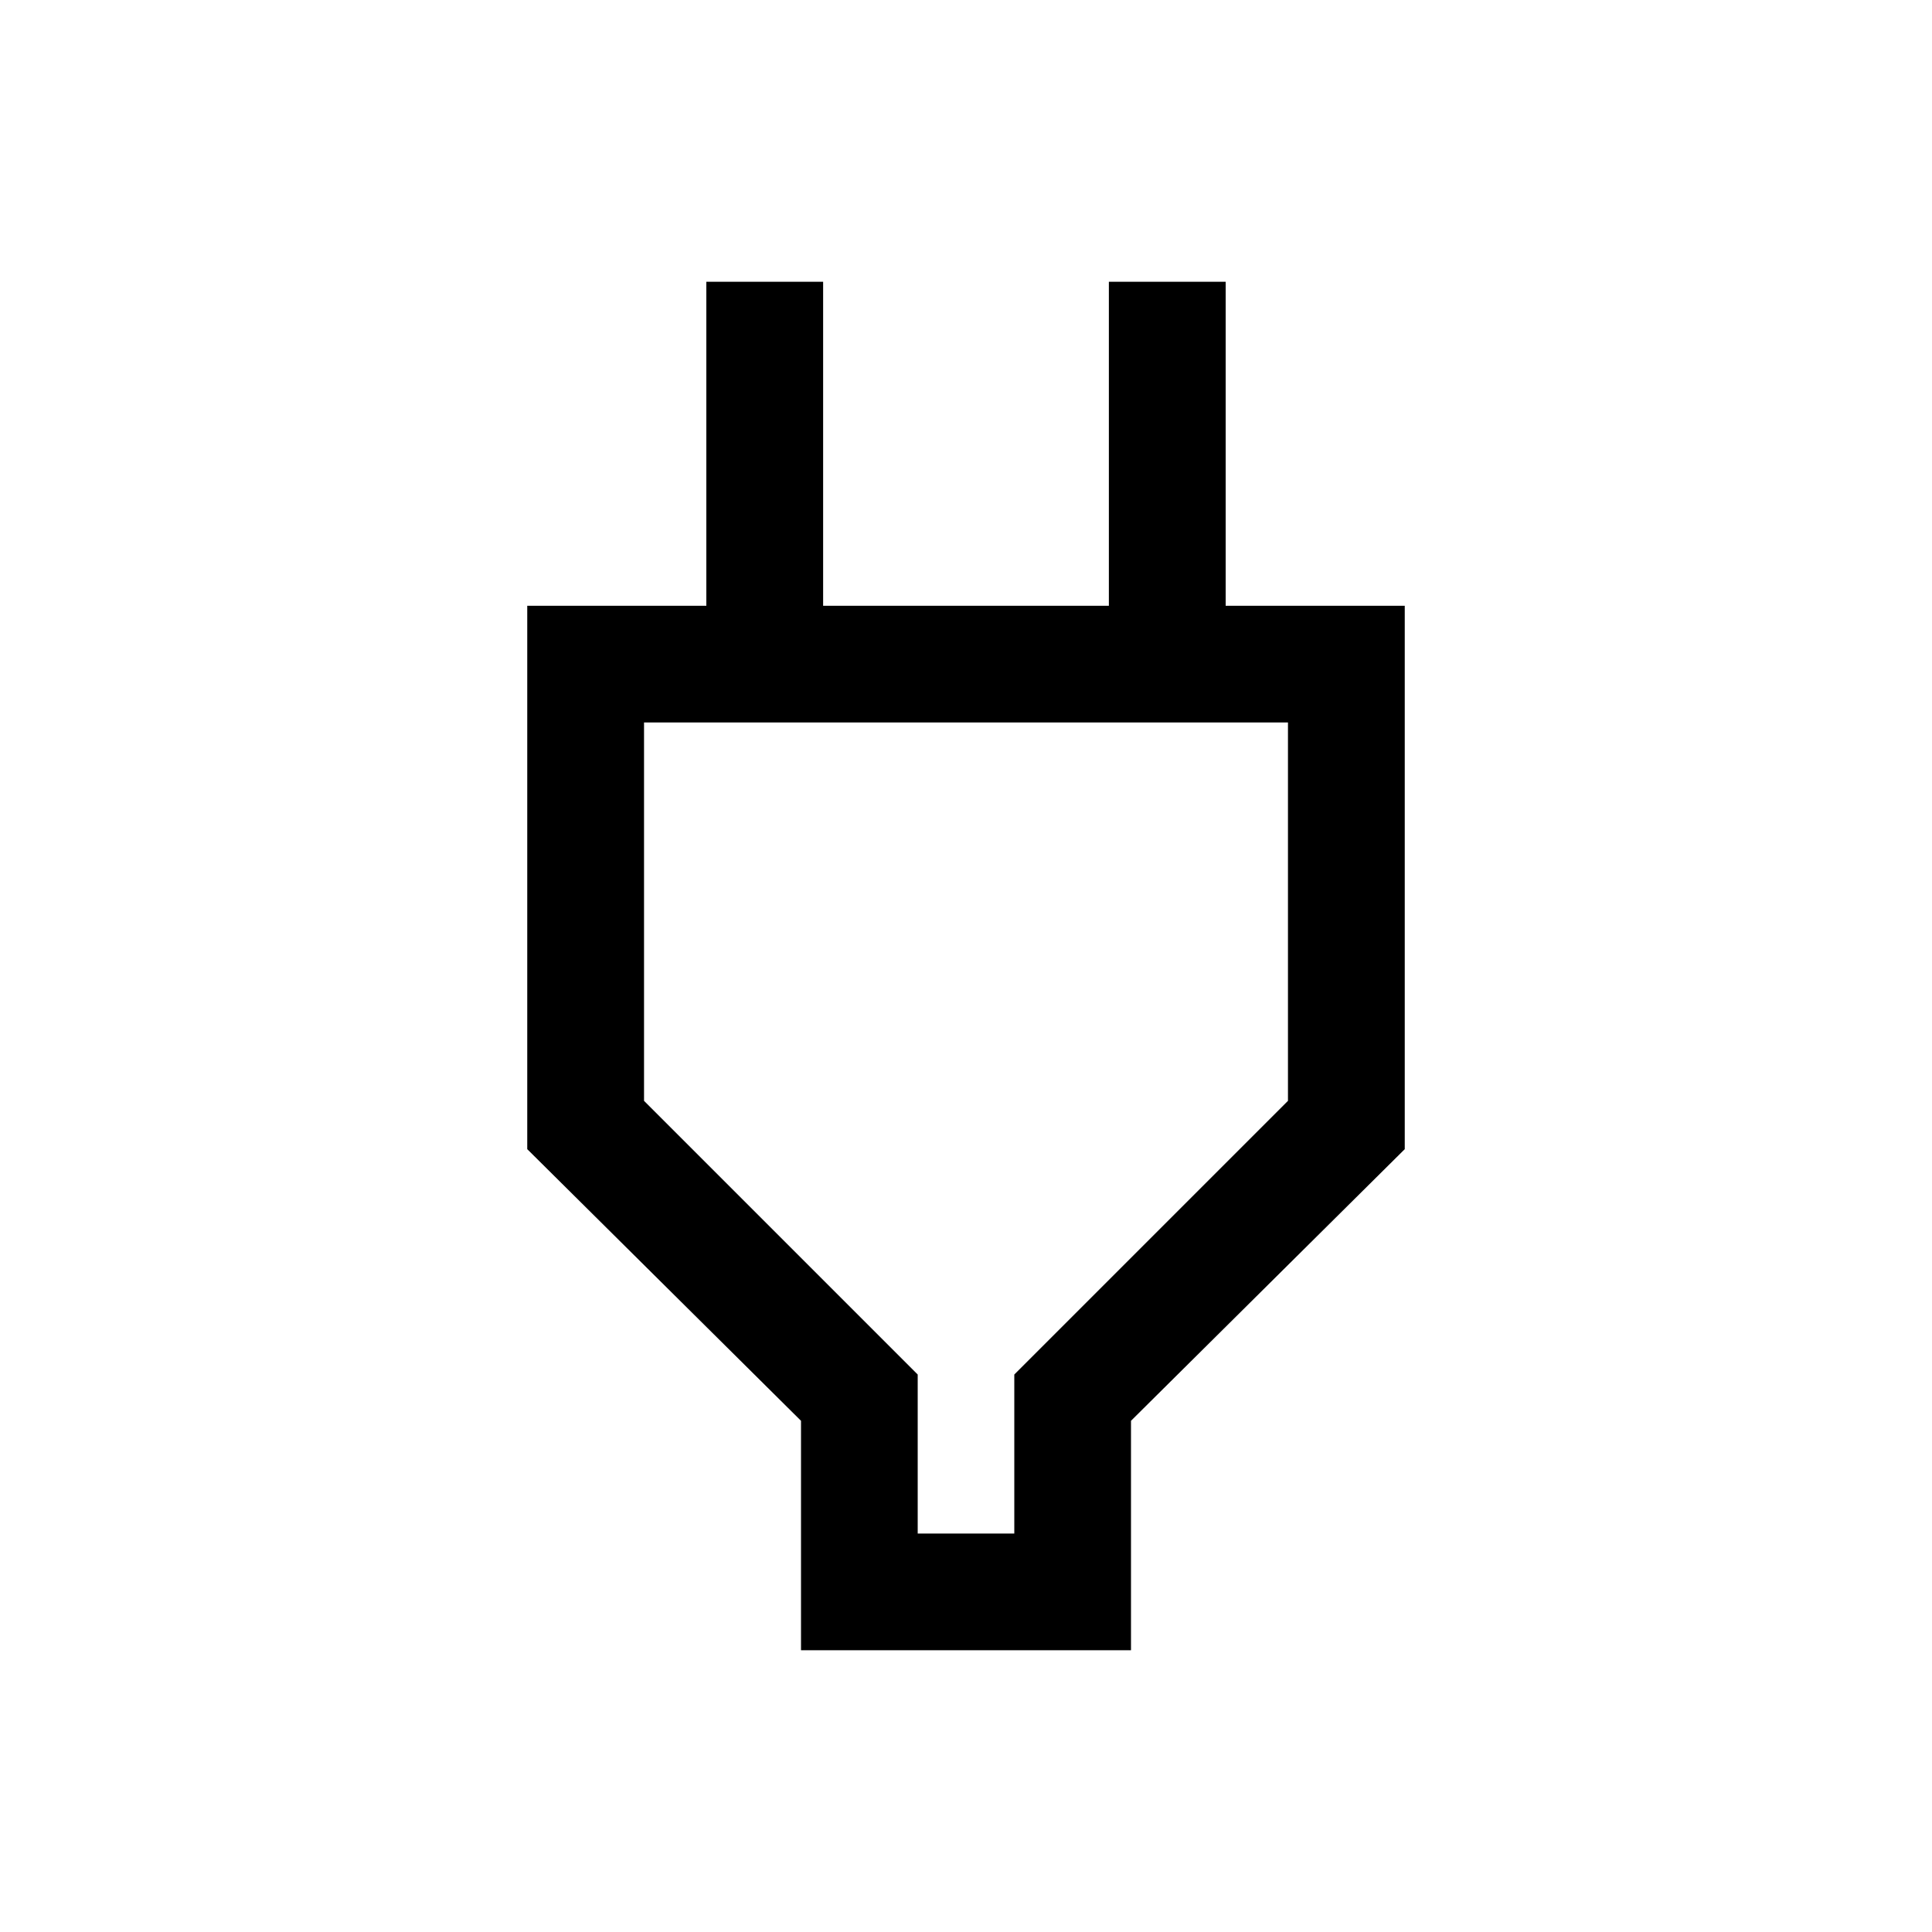<svg xmlns="http://www.w3.org/2000/svg" height="20" width="20"><path d="M9.5 15.875h1v-1.646l2.833-2.833V7.479H6.667v3.917L9.5 14.229Zm-1.208 1.208v-2.375l-2.834-2.812V6.271h1.854V2.917h1.209v3.354h2.958V2.917h1.209v3.354h1.854v5.625l-2.834 2.812v2.375ZM10 11.667Z"/></svg>
